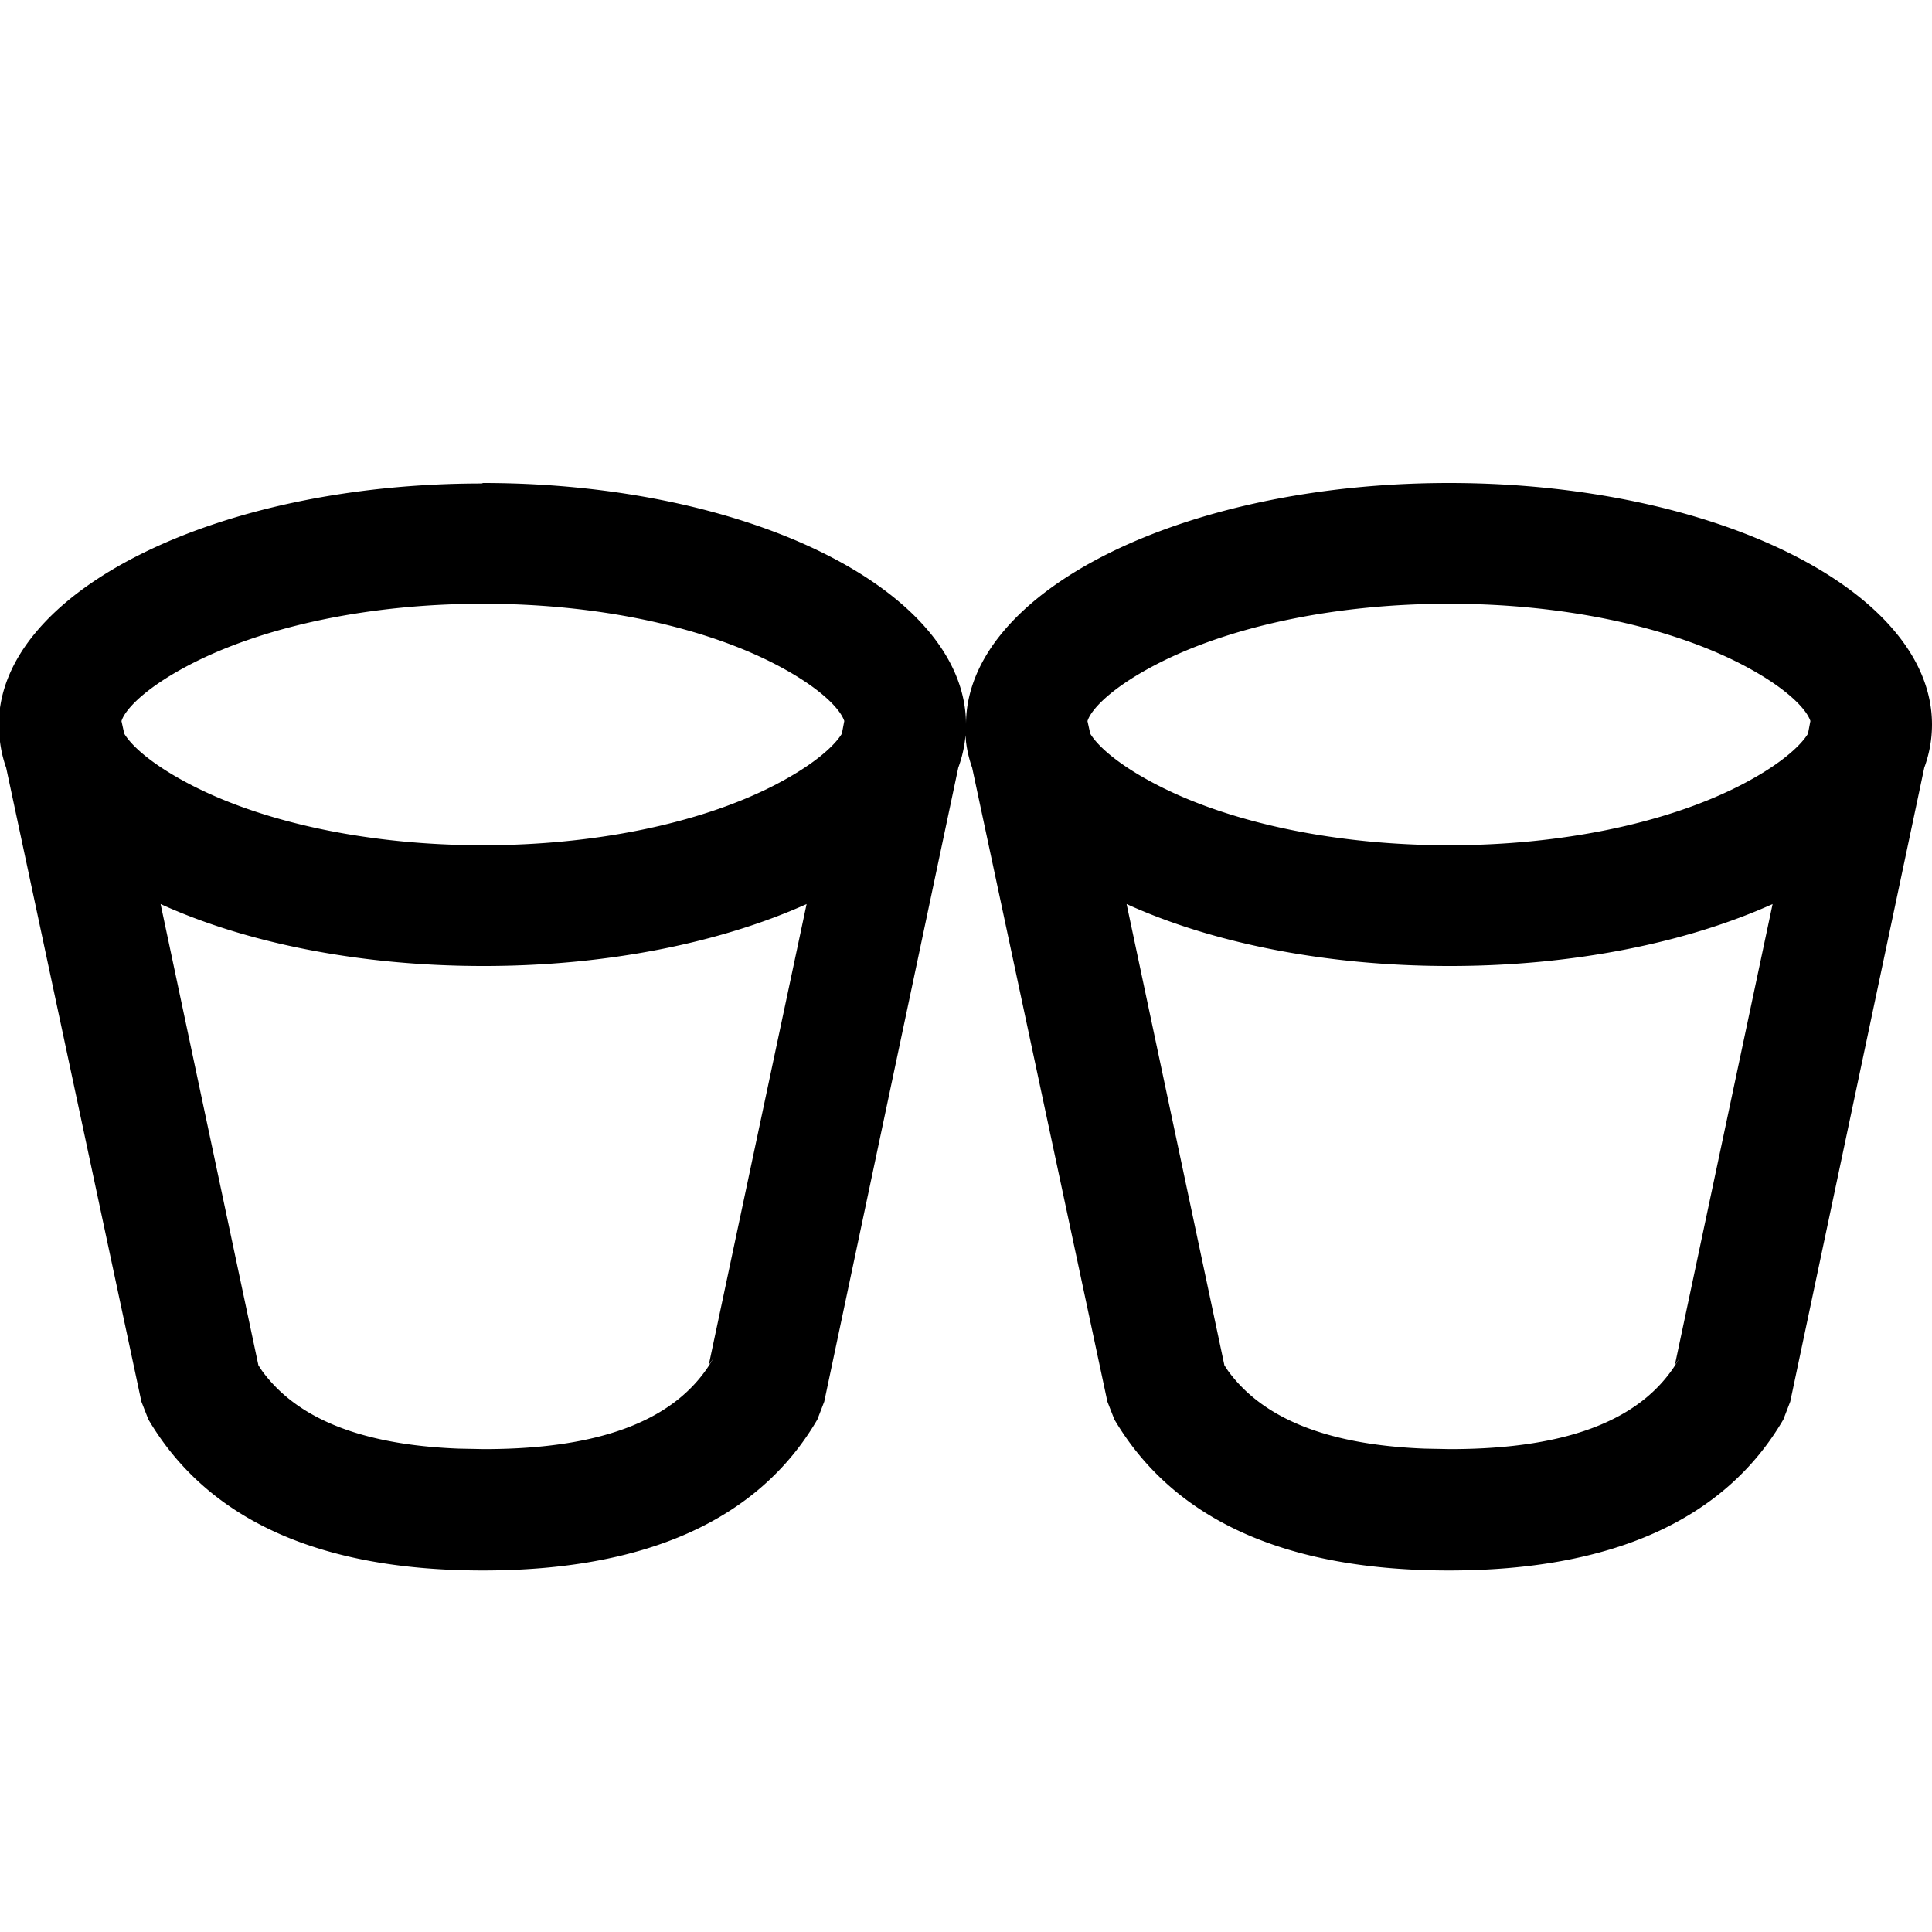 <svg xmlns="http://www.w3.org/2000/svg" width="1em" height="1em" viewBox="0 0 16 16"><path fill="currentColor" d="M4 4c2.21 0 4 .895 4 2q0 .183-.064.358l-1.11 5.25l-.057.148c-.492.843-1.44 1.25-2.77 1.25s-2.27-.405-2.77-1.25l-.058-.148l-1.12-5.25A1 1 0 0 1 0 6.142l-.01-.138c0-1.1 1.79-2 4-2zm4 2c0-1.1 1.79-2 4-2s4 .895 4 2q0 .183-.064.358l-1.11 5.25l-.057.148c-.492.843-1.44 1.25-2.77 1.25s-2.27-.405-2.77-1.25l-.058-.148l-1.12-5.25A1 1 0 0 1 8 6.142l-.01-.138zM4 8c-1.03 0-1.97-.194-2.67-.513l.81 3.82l.029.044c.285.392.812.614 1.63.646l.209.004c1.01 0 1.62-.261 1.9-.752l-.039.058l.811-3.82C5.971 7.806 5.03 8 4.01 8zm8 0c-1.03 0-1.97-.194-2.67-.513l.81 3.82l.029.044c.285.392.812.614 1.63.646l.209.004c1.01 0 1.62-.261 1.9-.752l-.038.058l.81-3.82c-.708.319-1.65.513-2.67.513zM4 5c-.927 0-1.78.181-2.38.48c-.401.2-.584.392-.614.492l.023.104c.064.107.248.272.592.444C2.22 6.819 3.07 7 4 7s1.78-.181 2.38-.48c.343-.172.527-.337.592-.444l.02-.105c-.036-.107-.22-.295-.612-.491C5.78 5.181 4.93 5 4 5m8 0c-.927 0-1.78.181-2.38.48c-.401.2-.584.392-.614.492l.023.104c.064.107.248.272.592.444c.599.299 1.45.48 2.38.48s1.78-.181 2.38-.48c.344-.172.527-.337.592-.444l.02-.105c-.036-.107-.22-.295-.612-.491C13.78 5.181 12.93 5 12 5"/></svg>